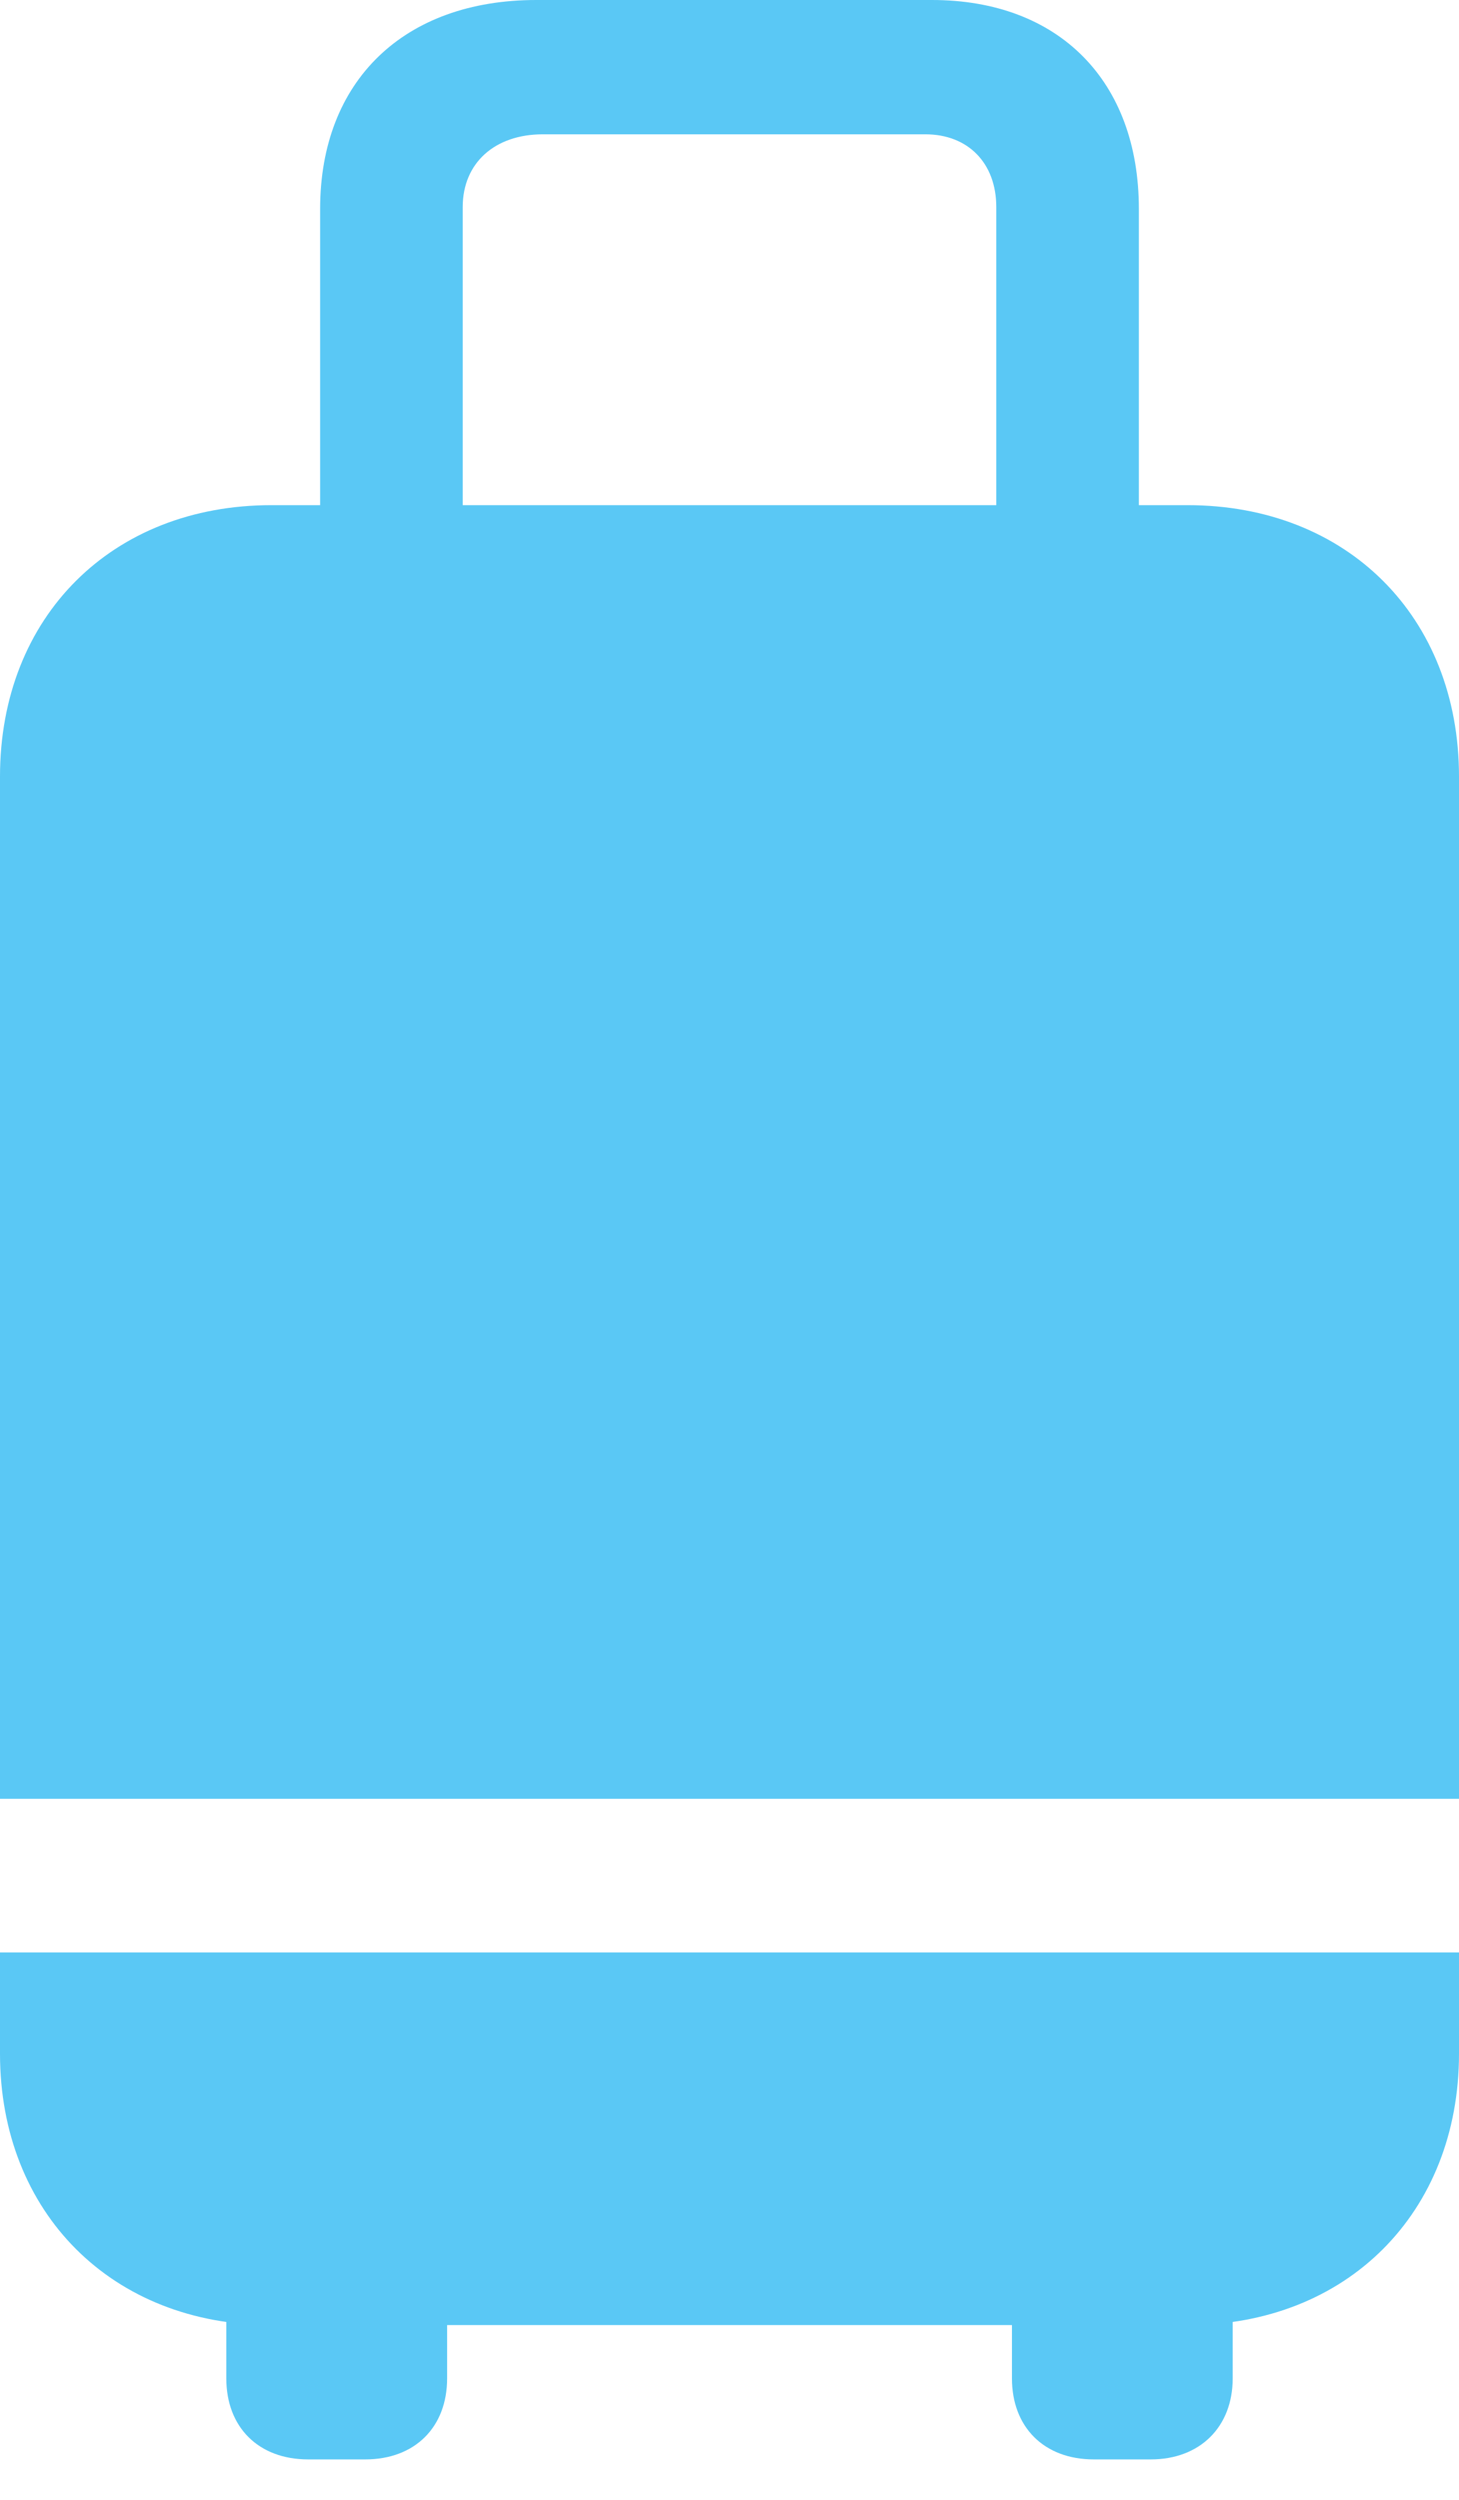 <?xml version="1.0" encoding="UTF-8"?>
<!--Generator: Apple Native CoreSVG 175.5-->
<!DOCTYPE svg
PUBLIC "-//W3C//DTD SVG 1.1//EN"
       "http://www.w3.org/Graphics/SVG/1.1/DTD/svg11.dtd">
<svg version="1.1" xmlns="http://www.w3.org/2000/svg" xmlns:xlink="http://www.w3.org/1999/xlink" width="19.36" height="33.166">
 <g>
  <rect height="33.166" opacity="0" width="19.36" x="0" y="0"/>
  <path d="M3.601 30.847L15.759 30.847C17.871 30.847 19.36 29.358 19.36 27.246L19.36 10.303C19.36 8.179 17.871 6.702 15.759 6.702L3.601 6.702C1.489 6.702 0 8.179 0 10.303L0 27.246C0 29.358 1.489 30.847 3.601 30.847ZM0 25.903L0 23.865L19.36 23.865L19.36 25.903ZM4.248 8.105L6.14 8.105L6.14 2.747C6.14 2.161 6.567 1.782 7.202 1.782L12.28 1.782C12.842 1.782 13.22 2.161 13.22 2.747L13.22 8.081L15.112 8.081L15.112 2.771C15.112 1.074 14.05 0 12.366 0L7.117 0C5.359 0 4.248 1.074 4.248 2.771ZM4.089 32.629L4.846 32.629C5.505 32.629 5.933 32.202 5.933 31.555L5.933 29.7L3.003 29.7L3.003 31.555C3.003 32.202 3.43 32.629 4.089 32.629ZM14.514 32.629L15.271 32.629C15.918 32.629 16.357 32.202 16.357 31.555L16.357 29.7L13.428 29.7L13.428 31.555C13.428 32.202 13.855 32.629 14.514 32.629Z" fill="#5ac8f5"/>
 </g>
</svg>
